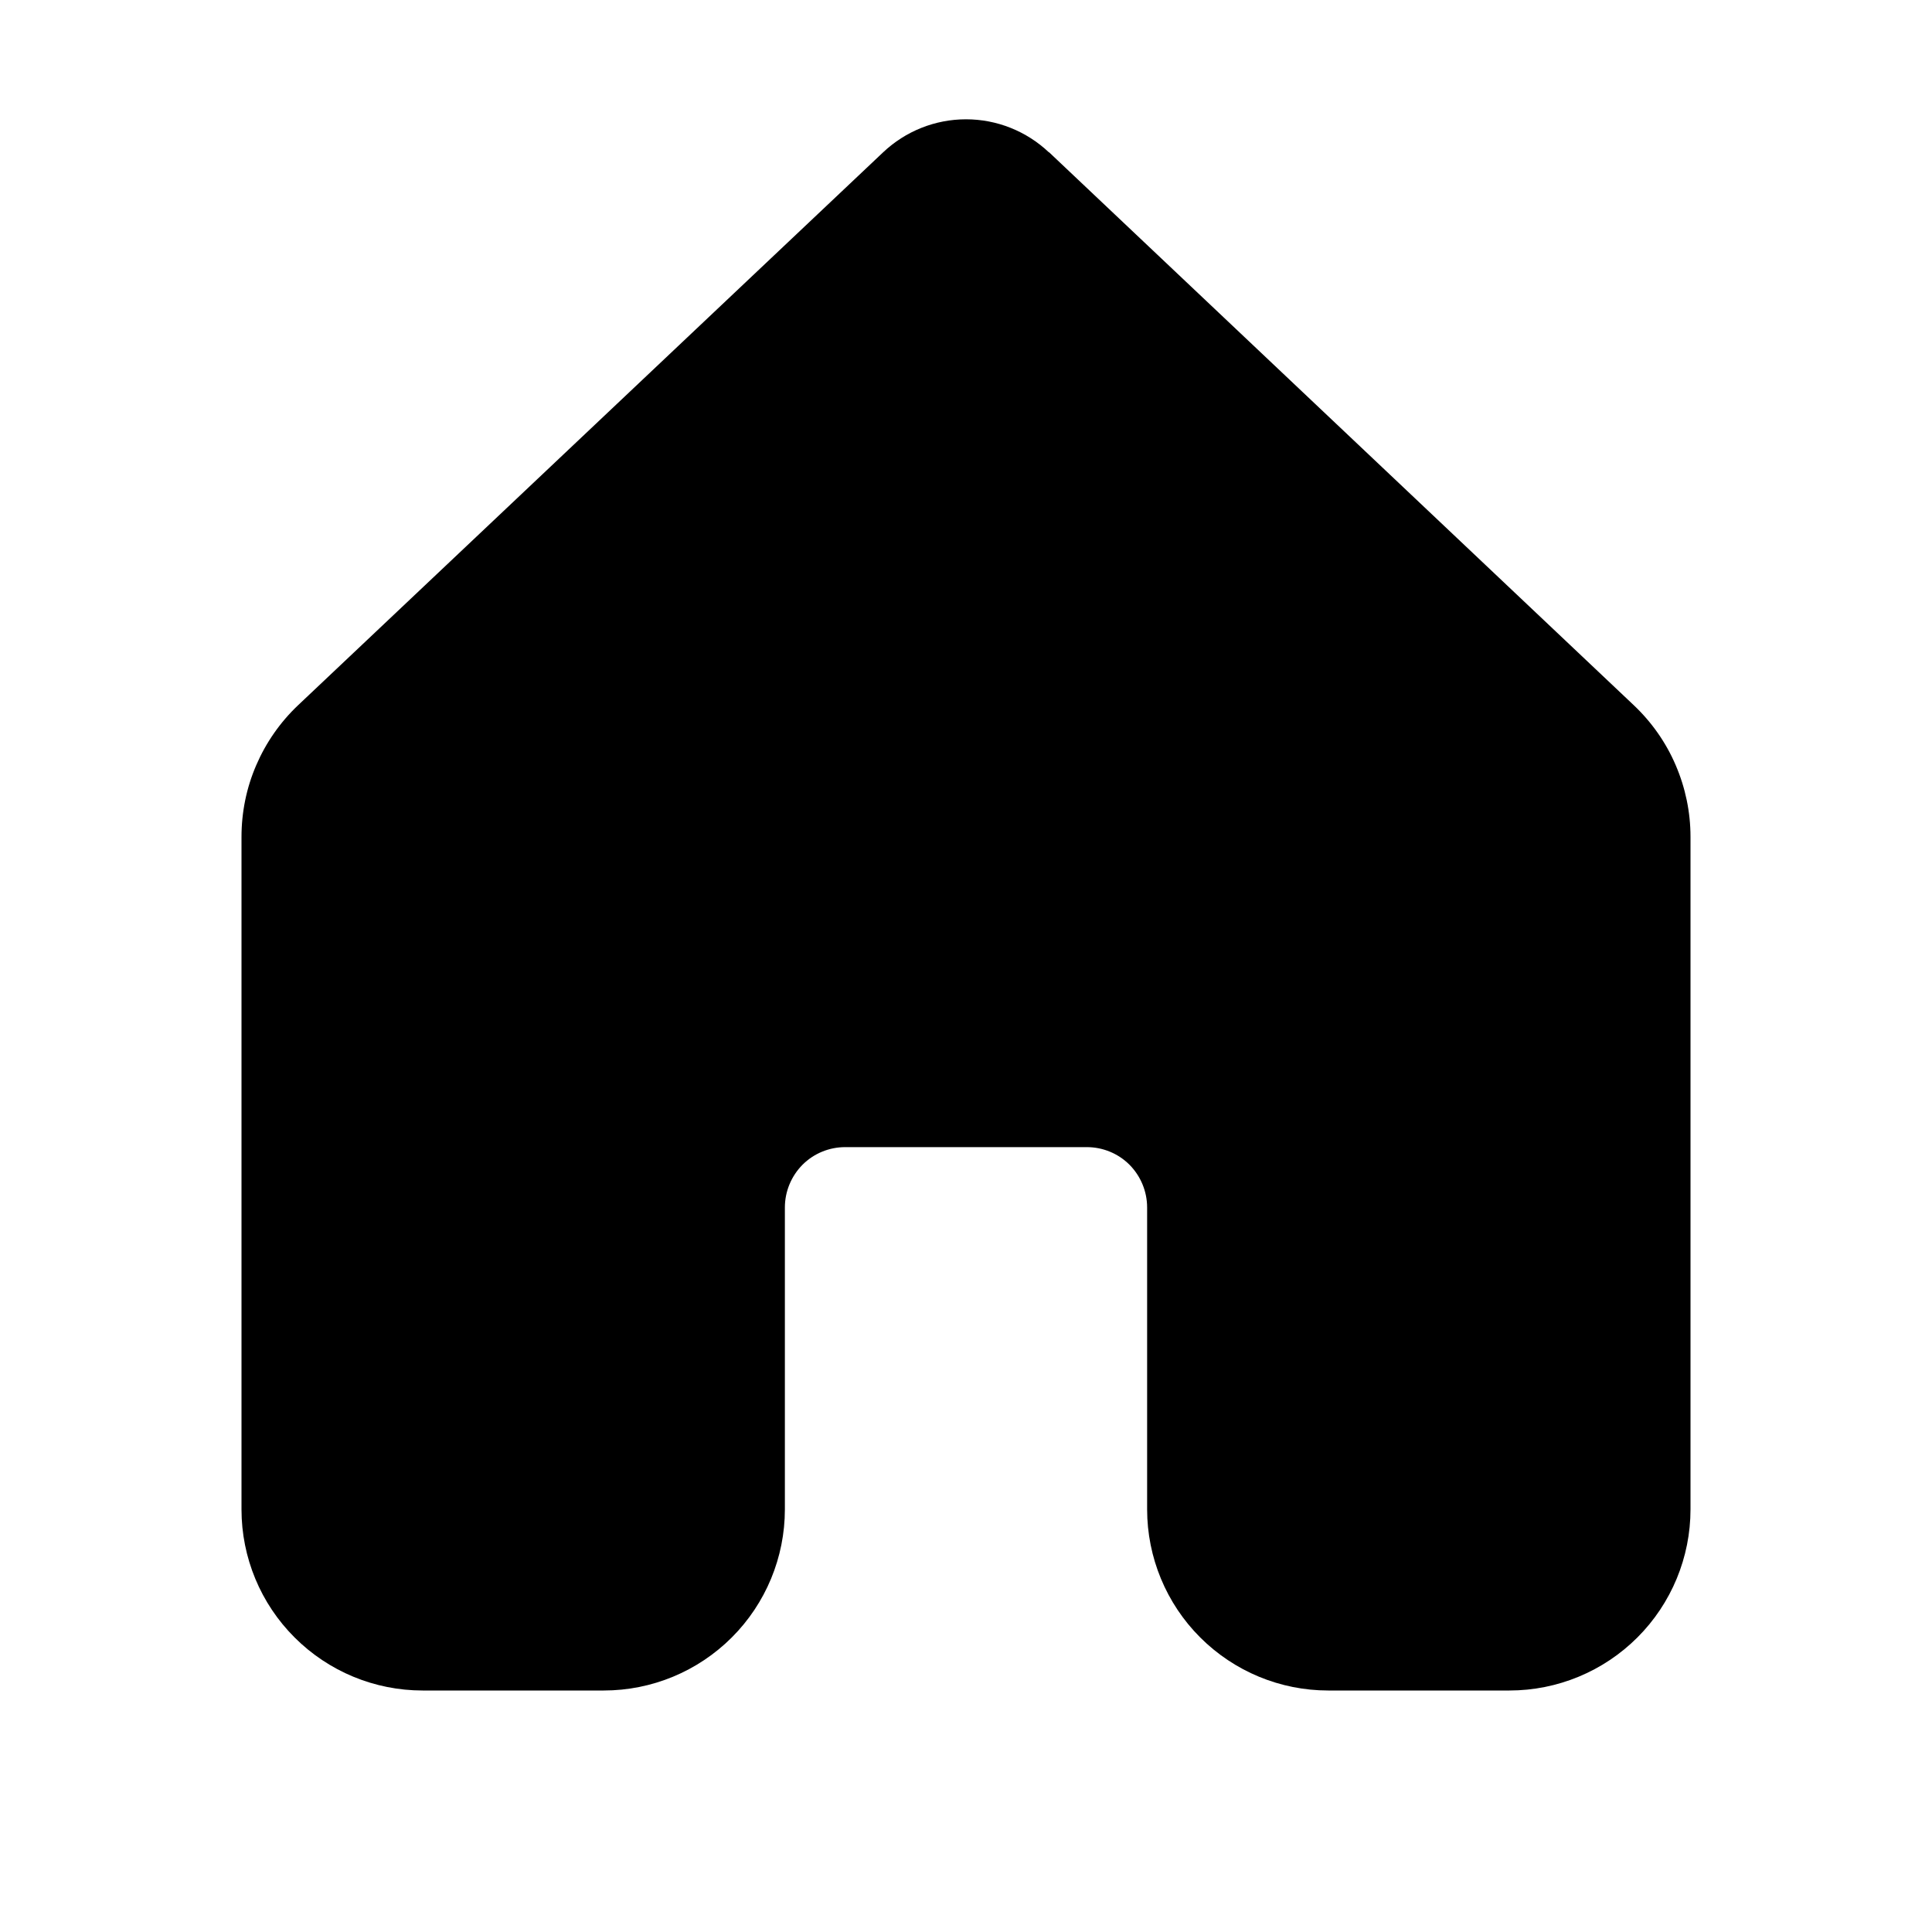 <svg width="16" height="16" viewBox="0 0 16 16" xmlns="http://www.w3.org/2000/svg">
<path d="M8.687 1.262C8.501 1.086 8.256 0.988 8 0.988C7.744 0.988 7.499 1.086 7.313 1.262L2.469 5.84C2.321 5.98 2.203 6.149 2.122 6.337C2.041 6.524 2 6.726 2 6.931V12.501C2 12.898 2.158 13.28 2.44 13.561C2.721 13.842 3.102 14 3.5 14H5C5.398 14 5.779 13.842 6.061 13.56C6.342 13.279 6.5 12.897 6.5 12.5V10C6.5 9.867 6.553 9.74 6.646 9.646C6.74 9.552 6.867 9.5 7 9.5H9C9.133 9.5 9.26 9.552 9.354 9.646C9.447 9.74 9.5 9.867 9.5 10V12.5C9.5 12.897 9.658 13.279 9.939 13.56C10.221 13.842 10.602 14 11 14H12.5C12.898 14 13.279 13.842 13.561 13.56C13.842 13.279 14 12.897 14 12.5V6.93C14 6.726 13.958 6.524 13.877 6.336C13.797 6.149 13.678 5.98 13.53 5.84L8.687 1.26V1.262Z"/>
</svg>